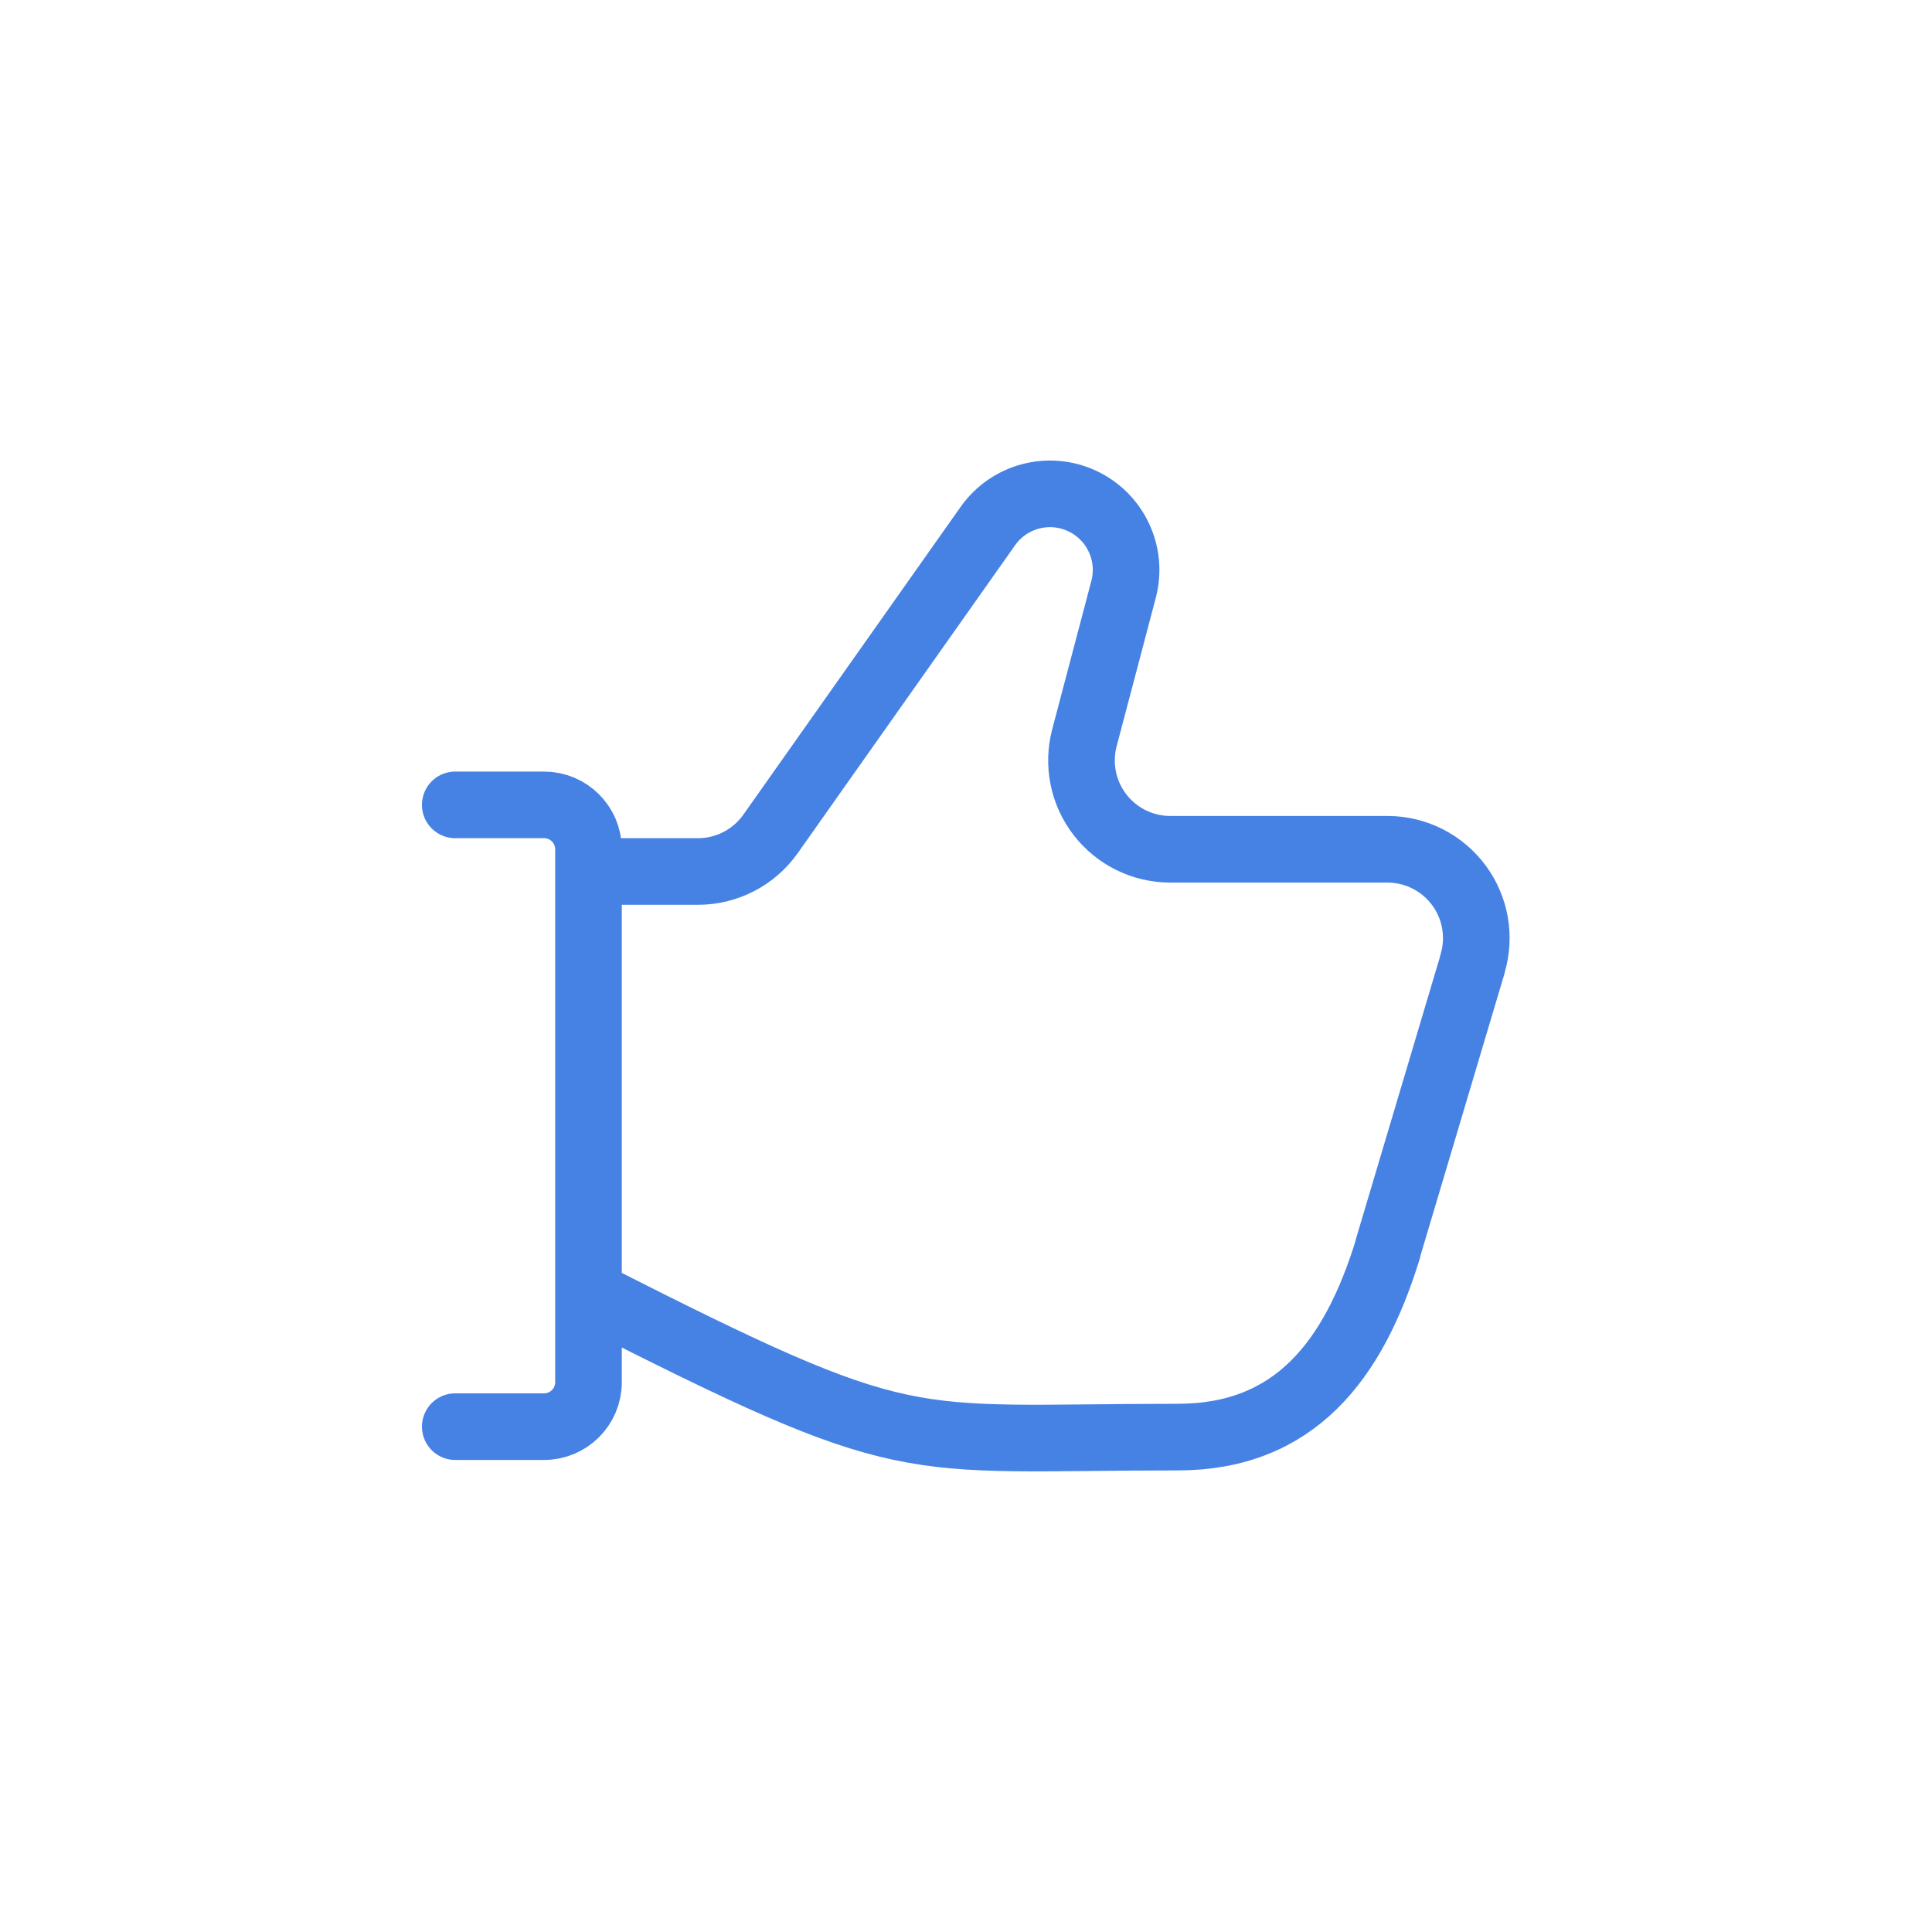 <?xml version="1.0" encoding="utf-8" standalone="yes"?>
<!DOCTYPE svg PUBLIC "-//W3C//DTD SVG 1.1//EN" "http://www.w3.org/Graphics/SVG/1.1/DTD/svg11.dtd">
<svg width="58" height="58" viewBox="0 0 58 58" style="fill:none;stroke:none;fill-rule:evenodd;clip-rule:evenodd;stroke-linecap:round;stroke-linejoin:round;stroke-miterlimit:1.5;" version="1.1" xmlns="http://www.w3.org/2000/svg" xmlns:xlink="http://www.w3.org/1999/xlink"><g id="items" style="isolation: isolate"><g id="blend" style="mix-blend-mode:normal"><g id="g-root-2_magg8q13pprm2-fill" data-item-order="1000000000" transform="translate(3, 3)"></g><g id="g-root-2_magg8q13pprm2-stroke" data-item-order="1000000000" transform="translate(3, 3)"><g id="2_magg8q13pprm2-stroke" fill="none" stroke-linecap="round" stroke-linejoin="round" stroke-miterlimit="4" stroke="#4682e3" stroke-width="2"><g><path d="M 10.667 21.163L 13.333 21.163C 14.07 21.163 14.667 21.76 14.667 22.496L 14.667 38.496C 14.667 39.232 14.07 39.829 13.333 39.829L 10.667 39.829M 14.667 35.829C 24.452 40.797 23.975 40.143 32.353 40.143C 35.863 40.143 37.631 37.856 38.663 34.505L 38.663 34.484L 41.205 25.951L 41.205 25.935C 41.449 25.129 41.298 24.256 40.798 23.579C 40.298 22.902 39.508 22.5 38.667 22.496L 32.133 22.496C 31.306 22.496 30.526 22.112 30.021 21.457C 29.516 20.802 29.344 19.949 29.555 19.149L 30.731 14.691C 31.012 13.621 30.486 12.503 29.482 12.038C 28.478 11.572 27.285 11.894 26.651 12.8L 20.133 22.033C 19.634 22.741 18.821 23.163 17.955 23.163L 14.667 23.163"></path></g></g></g></g></g></svg>